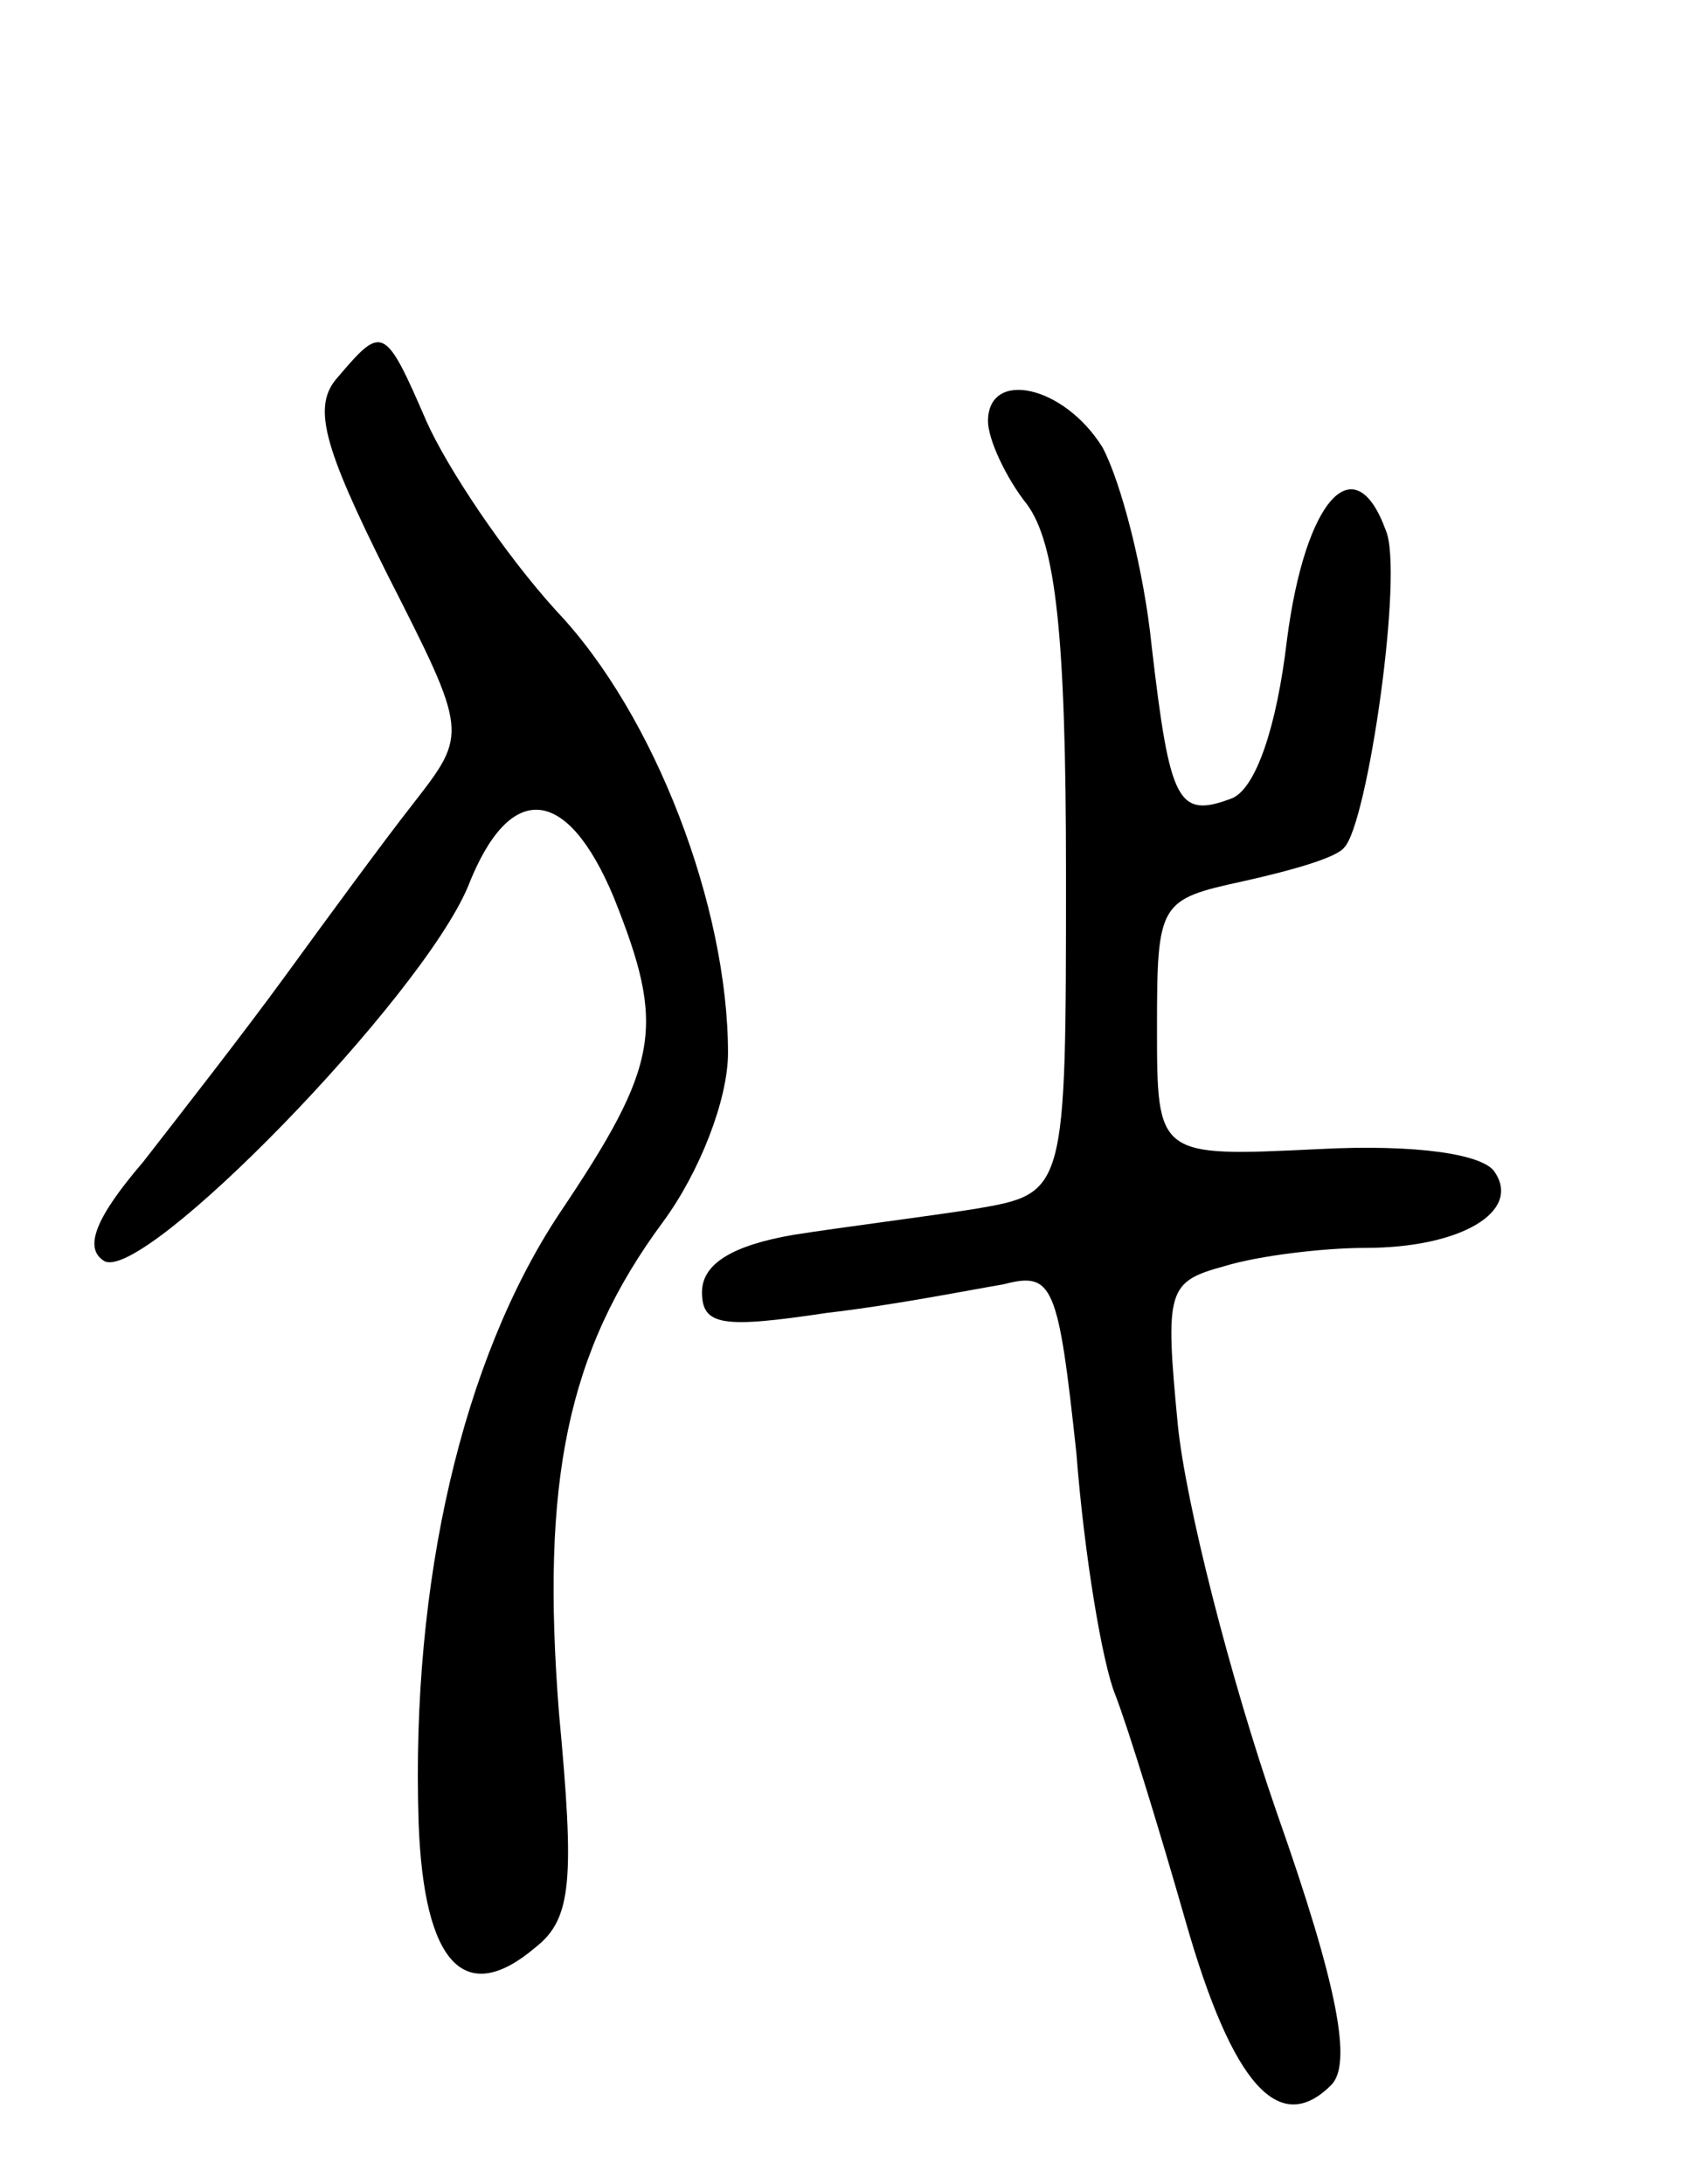 <svg version="1.0" xmlns="http://www.w3.org/2000/svg"
 width="65pt" height="84pt" viewBox="0 0 65 84"
 preserveAspectRatio="xMidYMid meet">
<g transform="translate(0,84) scale(0.1,-0.1)"
fill="#000000" stroke="none">
<path d="M130 695 c-10 -11 -6 -26 19 -76 31 -61 31 -61 10 -88 -11 -14 -33
-44 -49 -66 -16 -22 -41 -54 -55 -72 -18 -21 -23 -33 -15 -38 15 -9 122 101
140 144 16 41 38 39 56 -4 20 -50 18 -64 -21 -122 -37 -56 -57 -141 -54 -234
2 -55 18 -71 45 -48 14 11 15 26 9 90 -7 89 3 139 40 189 14 19 25 47 25 65 0
56 -28 130 -66 170 -20 22 -42 55 -50 73 -16 37 -17 37 -34 17z"/>
<path d="M380 678 c0 -7 7 -22 15 -32 11 -15 15 -50 15 -142 0 -123 0 -123
-35 -129 -19 -3 -51 -7 -70 -10 -23 -4 -35 -11 -35 -22 0 -13 8 -14 48 -8 26
3 56 9 68 11 19 5 21 0 28 -65 3 -39 10 -81 15 -93 5 -13 17 -52 27 -87 18
-63 36 -83 56 -63 8 8 3 37 -21 105 -18 52 -35 119 -38 149 -5 52 -4 55 18 61
13 4 38 7 54 7 37 0 60 14 50 29 -4 7 -30 11 -68 9 -62 -3 -62 -3 -62 47 0 48
1 49 33 56 18 4 36 9 39 13 9 9 23 106 16 122 -12 33 -31 12 -38 -42 -4 -34
-12 -57 -21 -61 -21 -8 -24 -2 -31 58 -3 30 -12 64 -19 77 -15 24 -44 30 -44
10z"/>
</g>
</svg>
